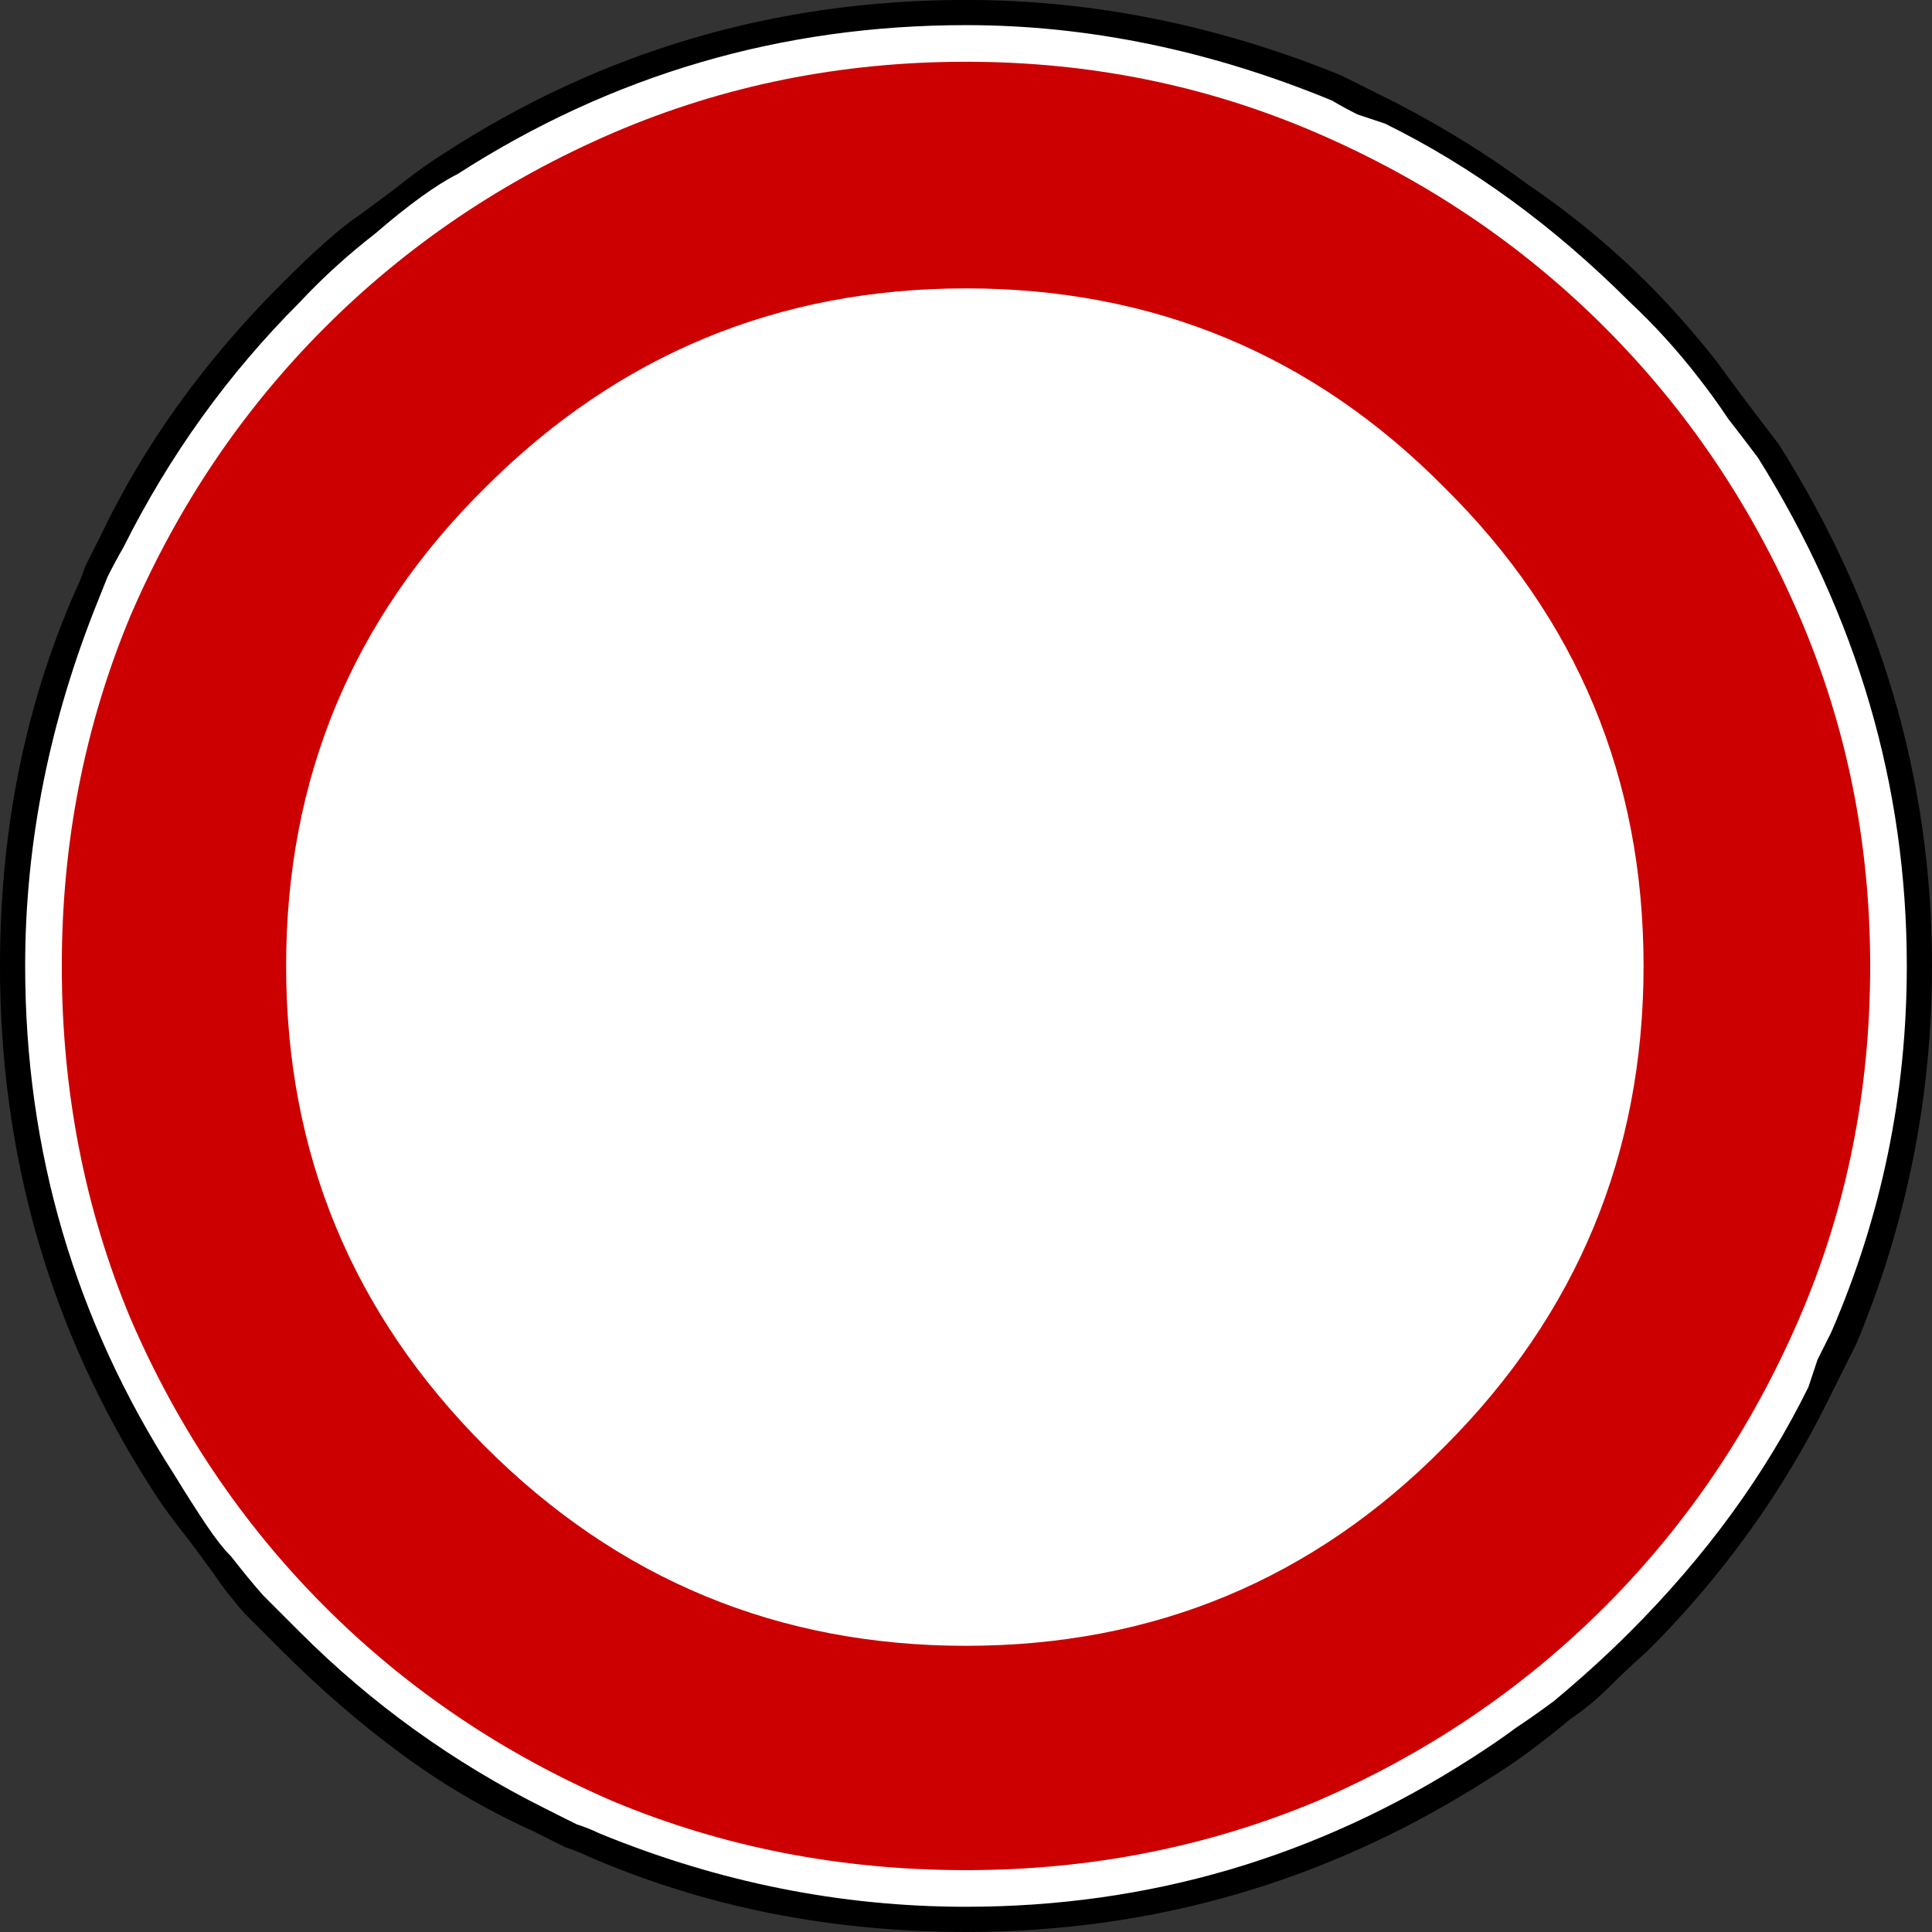 <svg width="600" height="600" xmlns="http://www.w3.org/2000/svg" xml:space="preserve" version="1.1">

 <rect width="100%" height="100%" fill="#333333" stroke="none"/>

 <g>
  <title>Layer 1</title>
  <g transform="matrix(7.109 0 0 7.109 -9.288 -6425.77)" id="text4280_2_">
   <path fill="#FFFFFF" d="m43.506,904.49c5.87,0 11.27,1.1 16.2,3.3c5,2.13 9.4,5.1 13.2,8.9c3.8,3.8 6.77,8.2 8.9,13.2c2.2,4.93 3.3,10.33 3.3,16.2c0,5.87 -1.1,11.3 -3.3,16.3c-2.13,5 -5.1,9.4 -8.9,13.2c-3.8,3.8 -8.2,6.8 -13.2,9c-4.93,2.13 -10.33,3.2 -16.2,3.2c-5.87,0 -11.3,-1.07 -16.3,-3.2c-5,-2.2 -9.4,-5.2 -13.2,-9c-3.8,-3.8 -6.8,-8.2 -9,-13.2c-2.13,-5 -3.2,-10.43 -3.2,-16.3s1.07,-11.27 3.2,-16.2c2.2,-5 5.2,-9.4 9,-13.2c3.8,-3.8 8.2,-6.77 13.2,-8.9c5,-2.2 10.43,-3.3 16.3,-3.3" class="st0" id="path7006_2_"/>
   <path d="m43.506,903.89c5.53,0 11,1.1 16.4,3.3l2.4,1.2c2.07,1.07 4,2.27 5.8,3.6c1.87,1.27 3.6,2.7 5.2,4.3c0.53,0.53 1.03,1.07 1.5,1.6c0.47,0.53 0.97,1.13 1.5,1.8c0.67,0.93 1.57,2.13 2.7,3.6c4.47,7.07 6.7,14.67 6.7,22.8c0,5.73 -1.1,11.23 -3.3,16.5l-1.2,2.4c-2,4.07 -4.63,7.73 -7.9,11c-0.6,0.53 -1.17,1.07 -1.7,1.6c-0.53,0.53 -1.1,1 -1.7,1.4c-1.27,1.07 -2.5,1.97 -3.7,2.7c-6.93,4.4 -14.5,6.6 -22.7,6.6c-5.93,0 -11.43,-1.1 -16.5,-3.3c-0.27,-0.13 -0.6,-0.27 -1,-0.4c-0.4,-0.2 -0.87,-0.43 -1.4,-0.7c-2.07,-0.93 -4,-2.07 -5.8,-3.4c-1.8,-1.33 -3.53,-2.83 -5.2,-4.5c-0.53,-0.53 -1.07,-1.07 -1.6,-1.6c-0.53,-0.6 -1,-1.2 -1.4,-1.8c-0.53,-0.73 -1.03,-1.4 -1.5,-2c-0.47,-0.6 -0.87,-1.17 -1.2,-1.7c-4.4,-6.87 -6.6,-14.47 -6.6,-22.8c0,-5.93 1.1,-11.4 3.3,-16.4c0.13,-0.27 0.27,-0.6 0.4,-1c0.2,-0.4 0.43,-0.87 0.7,-1.4c1.87,-3.93 4.5,-7.6 7.9,-11c1.47,-1.47 2.6,-2.47 3.4,-3c0.73,-0.53 1.4,-1.03 2,-1.5c0.6,-0.47 1.17,-0.87 1.7,-1.2c6.87,-4.46 14.47,-6.7 22.8,-6.7m0,1.1c-8.07,0 -15.47,2.17 -22.2,6.5c-0.93,0.47 -2.13,1.33 -3.6,2.6c-1.2,0.93 -2.3,1.93 -3.3,3c-3.13,3.13 -5.7,6.7 -7.7,10.7c-0.27,0.47 -0.5,0.9 -0.7,1.3c-0.13,0.33 -0.27,0.67 -0.4,1c-2.13,5.27 -3.2,10.6 -3.2,16c0,8.07 2.17,15.47 6.5,22.2c0.53,0.87 1,1.6 1.4,2.2c0.4,0.6 0.77,1.07 1.1,1.4c0.47,0.6 0.93,1.17 1.4,1.7c0.53,0.53 1.07,1.07 1.6,1.6c3.13,3.13 6.7,5.7 10.7,7.7c0.53,0.27 1,0.5 1.4,0.7c0.4,0.13 0.73,0.27 1,0.4c5.2,2.13 10.53,3.2 16,3.2c8,0 15.37,-2.17 22.1,-6.5c0.73,-0.47 1.37,-0.9 1.9,-1.3c0.6,-0.4 1.17,-0.8 1.7,-1.2c1.2,-1 2.3,-2 3.3,-3c3.33,-3.33 5.93,-6.9 7.8,-10.7c0.13,-0.4 0.27,-0.8 0.4,-1.2c0.2,-0.4 0.4,-0.8 0.6,-1.2c2.2,-5.07 3.3,-10.4 3.3,-16c0,-7.87 -2.17,-15.27 -6.5,-22.2c-0.4,-0.53 -0.83,-1.1 -1.3,-1.7c-0.4,-0.6 -0.83,-1.2 -1.3,-1.8c-0.93,-1.2 -1.93,-2.3 -3,-3.3c-3.33,-3.33 -6.9,-5.93 -10.7,-7.8c-0.4,-0.13 -0.8,-0.27 -1.2,-0.4c-0.4,-0.2 -0.77,-0.4 -1.1,-0.6c-5.33,-2.2 -10.67,-3.3 -16,-3.3" id="path7008_2_"/>
   <path fill="#CC0000" d="m43.506,916.49c-8.2,0 -15.2,2.9 -21,8.7c-5.8,5.73 -8.7,12.7 -8.7,20.9c0,8.2 2.9,15.2 8.7,21c5.8,5.8 12.8,8.7 21,8.7c8.2,0 15.17,-2.9 20.9,-8.7c5.8,-5.8 8.7,-12.8 8.7,-21c0,-8.2 -2.9,-15.17 -8.7,-20.9c-5.73,-5.8 -12.7,-8.7 -20.9,-8.7m0,-9.9c5.4,0 10.5,1.03 15.3,3.1c4.8,2.07 9,4.9 12.6,8.5c3.6,3.6 6.43,7.8 8.5,12.6c2.07,4.8 3.1,9.9 3.1,15.3c0,5.47 -1.03,10.6 -3.1,15.4c-2.07,4.8 -4.9,9 -8.5,12.6c-3.6,3.6 -7.8,6.43 -12.6,8.5c-4.8,2 -9.9,3 -15.3,3c-5.47,0 -10.6,-1 -15.4,-3c-4.8,-2.07 -9,-4.9 -12.6,-8.5c-3.6,-3.6 -6.43,-7.8 -8.5,-12.6c-2,-4.8 -3,-9.93 -3,-15.4c0,-5.4 1,-10.5 3,-15.3c2.07,-4.8 4.9,-9 8.5,-12.6c3.6,-3.6 7.8,-6.43 12.6,-8.5c4.8,-2.06 9.93,-3.1 15.4,-3.1" class="st18" id="path7010_2_"/>
   <path d="m41.506,928.09l0,5l-14,0l0,7.9c1.67,-1.27 3.53,-1.9 5.6,-1.9c1.2,0 2.43,0.27 3.7,0.8c1,0.53 1.87,1.13 2.6,1.8c0.93,1.13 1.63,2.27 2.1,3.4c0.47,1.33 0.7,3.4 0.7,6.2c0,2.4 -0.2,4.13 -0.6,5.2c-0.33,1.13 -0.87,2.2 -1.6,3.2c-0.67,0.87 -1.67,1.7 -3,2.5c-1.33,0.8 -2.87,1.2 -4.6,1.2c-2.33,0 -4.5,-0.7 -6.5,-2.1c-2.13,-1.27 -3.37,-3.6 -3.7,-7l5,0c0.53,2.73 2.2,4.1 5,4.1c2.47,0 3.9,-0.83 4.3,-2.5c0.4,-1.67 0.6,-3.33 0.6,-5c0,-2.07 -0.33,-3.67 -1,-4.8c-0.73,-1.33 -2.07,-2 -4,-2c-1.93,0 -3.47,0.97 -4.6,2.9l-4.7,0l0,-18.9l18.7,0m19.2,10.1c0,-0.93 -0.13,-1.7 -0.4,-2.3c-0.13,-0.33 -0.3,-0.63 -0.5,-0.9c-0.13,-0.27 -0.27,-0.53 -0.4,-0.8c-0.33,-0.27 -0.63,-0.47 -0.9,-0.6c-0.27,-0.2 -0.5,-0.33 -0.7,-0.4c-0.47,-0.27 -1.13,-0.4 -2,-0.4c-0.93,0 -1.63,0.13 -2.1,0.4c-0.53,0.2 -1.03,0.53 -1.5,1c-0.47,0.47 -0.8,1.03 -1,1.7c-0.27,0.8 -0.4,1.57 -0.4,2.3l0,14.8c0,0.8 0.13,1.57 0.4,2.3c0.2,0.87 0.53,1.43 1,1.7c0.33,0.47 0.83,0.83 1.5,1.1c0.6,0.2 1.3,0.3 2.1,0.3c0.73,0 1.4,-0.1 2,-0.3c0.6,-0.27 1.13,-0.63 1.6,-1.1c0.27,-0.27 0.57,-0.83 0.9,-1.7c0.27,-0.47 0.4,-1.23 0.4,-2.3l0,-14.8m-14.9,-0.3c0,-3.2 1,-5.7 3,-7.5c2.13,-1.73 4.47,-2.6 7,-2.6c2.33,0 4.63,0.87 6.9,2.6c2,1.8 3,4.3 3,7.5l0,15.4c0,3.2 -1,5.7 -3,7.5c-2.13,1.73 -4.43,2.6 -6.9,2.6c-2.6,0 -4.93,-0.87 -7,-2.6c-2,-1.8 -3,-4.3 -3,-7.5l0,-15.4" id="path7012_2_"/>
  </g>
  <ellipse ry="205" rx="193" id="svg_3" cy="300" cx="300" stroke-width="0" stroke="#ffffff" fill="#ffffff"/>
  <ellipse ry="13.5" rx="3" id="svg_4" cy="300" cx="300" stroke-width="0" stroke="#ffffff" fill="#ffffff"/>
 </g>
</svg>